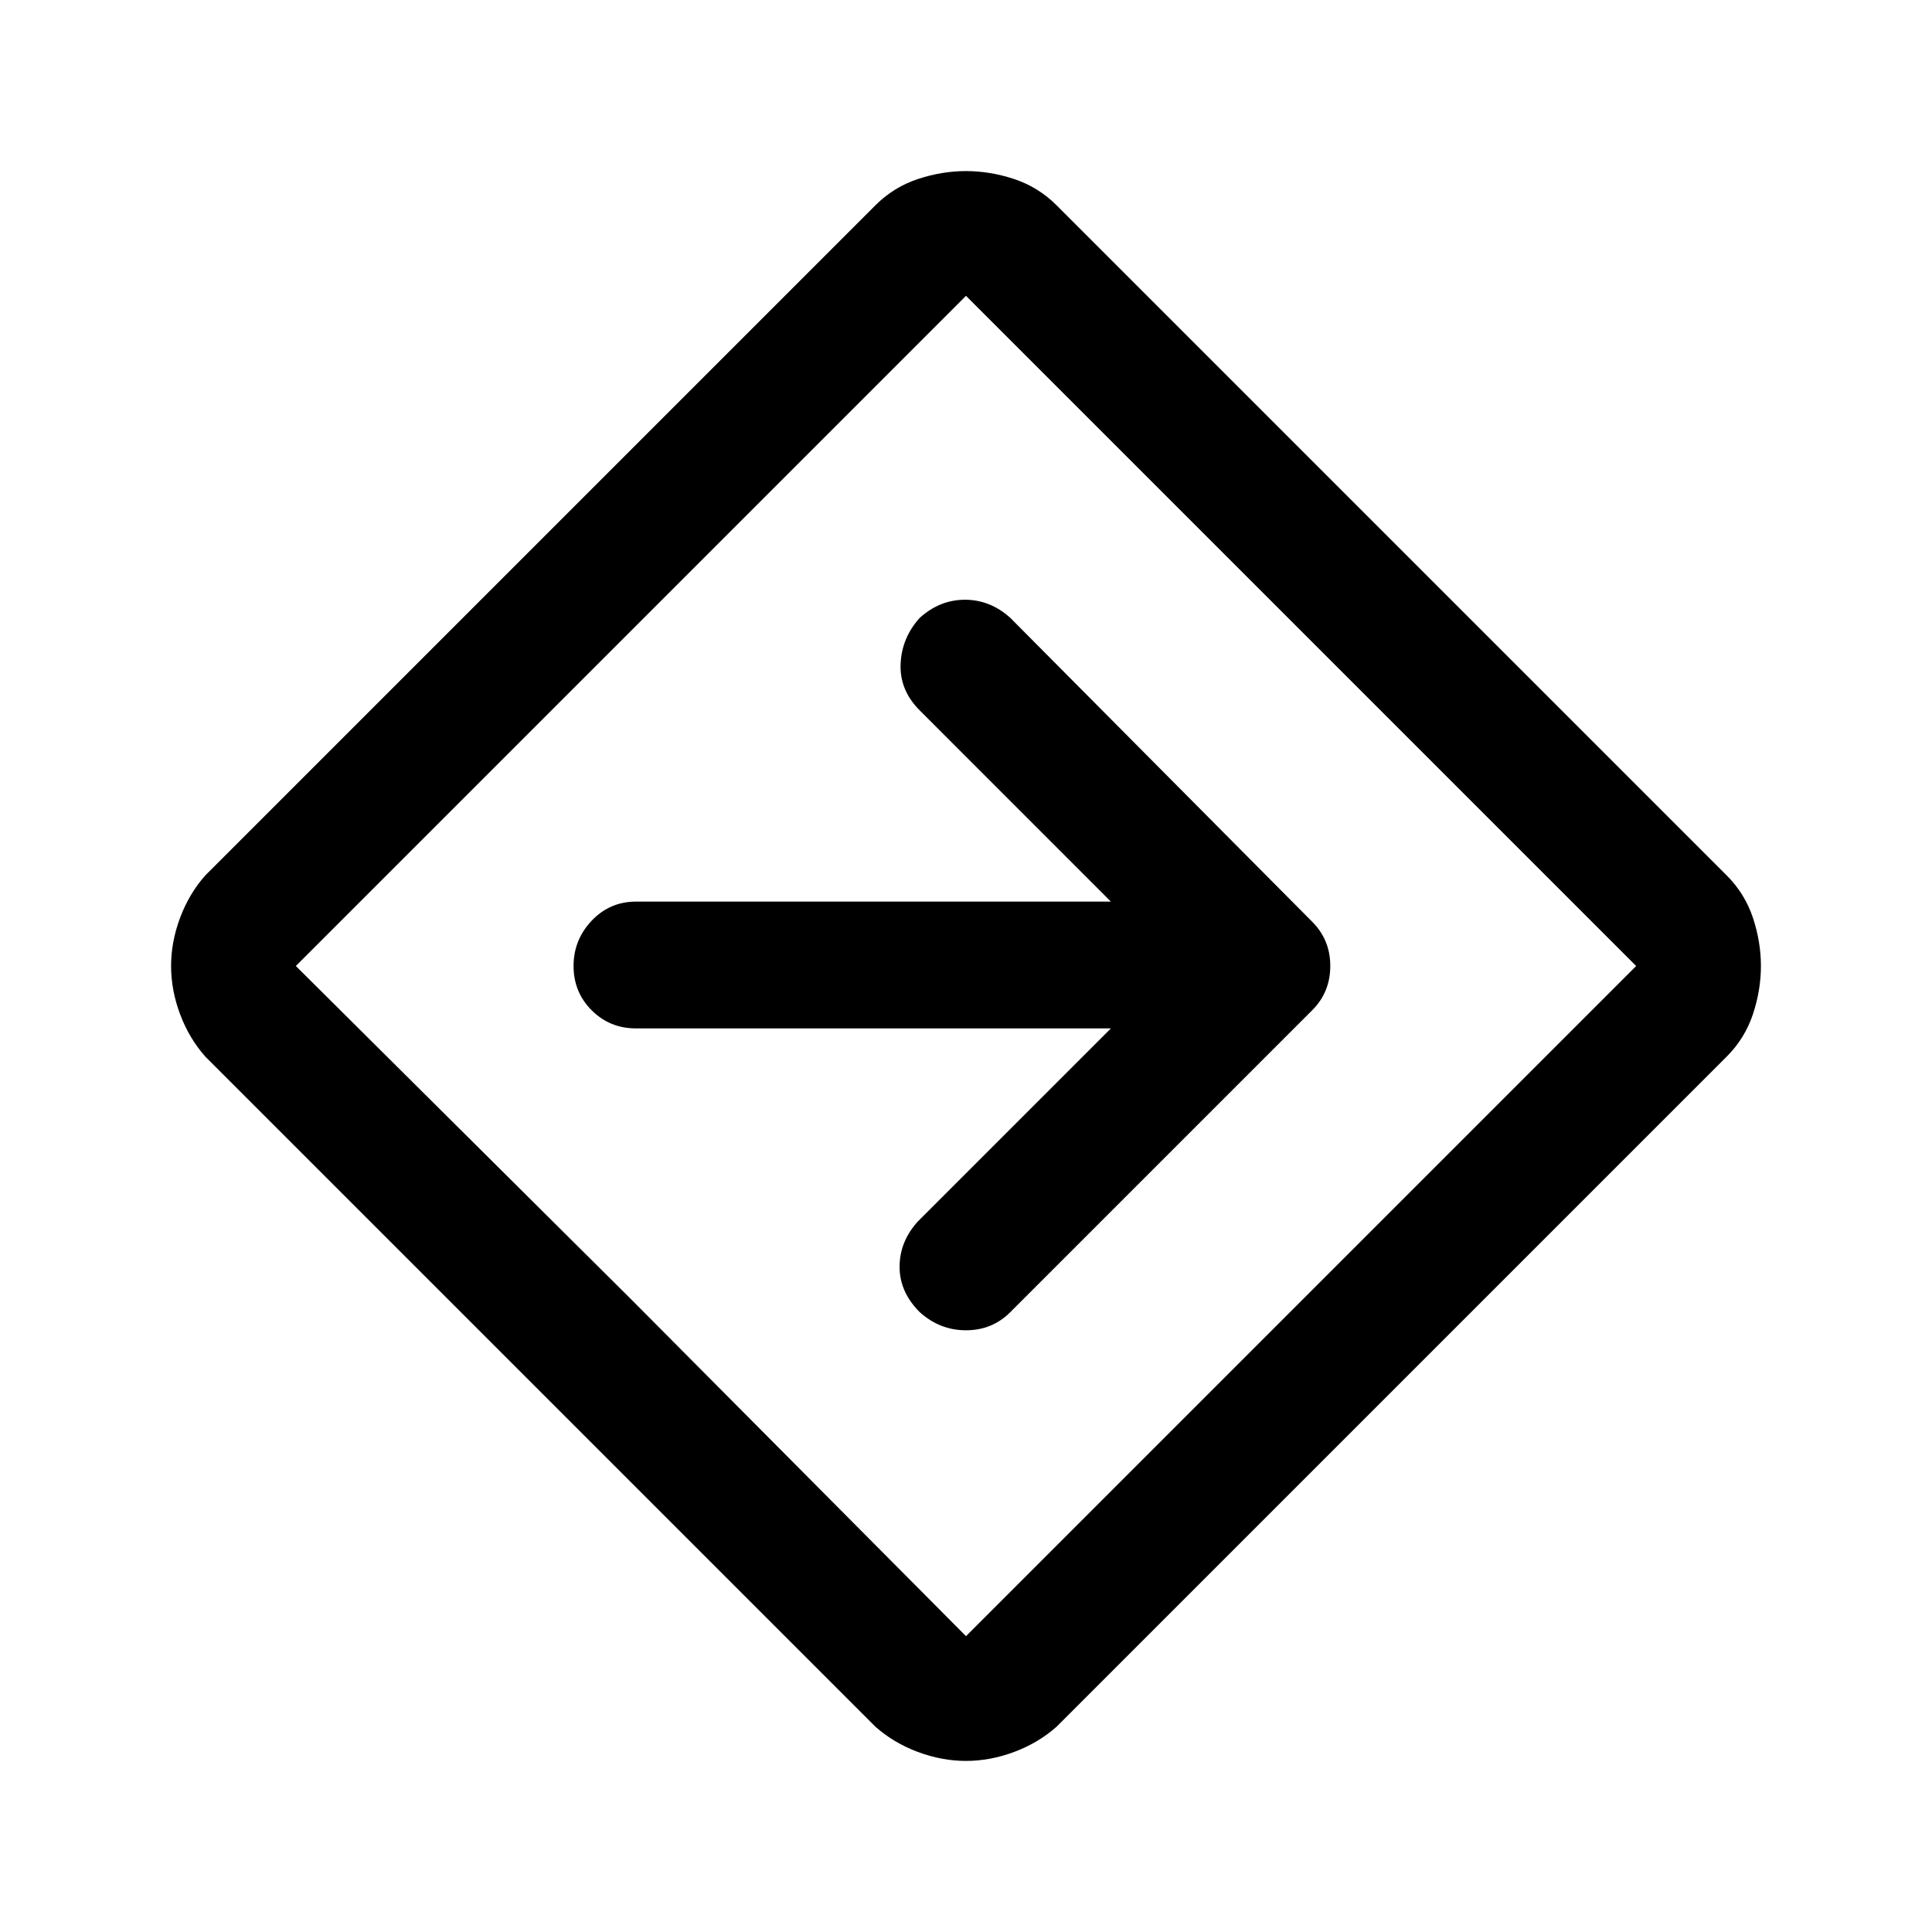 <svg xmlns="http://www.w3.org/2000/svg" height="40" width="40"><path d="M20 36.458q-.5 0-1-.187-.5-.188-.875-.521L4.25 21.875Q3.917 21.5 3.729 21q-.187-.5-.187-1t.187-1q.188-.5.521-.875L18.125 4.25q.375-.375.875-.542.5-.166 1-.166t1 .166q.5.167.875.542L35.75 18.125q.375.375.542.875.166.5.166 1t-.166 1q-.167.5-.542.875L21.875 35.75q-.375.333-.875.521-.5.187-1 .187Zm-6.917-9.541L20 33.875 33.875 20 20 6.125 6.125 20ZM20 20Zm3 1.292-4 4q-.375.416-.375.937 0 .521.417.938.416.375.958.375t.917-.375l6.25-6.25q.375-.375.375-.917t-.375-.917l-6.25-6.291q-.417-.375-.938-.375-.521 0-.937.375-.375.416-.396.958-.021.542.396.958L23 18.667h-9.833q-.542 0-.917.395-.375.396-.375.938 0 .542.375.917t.917.375Z"/></svg>